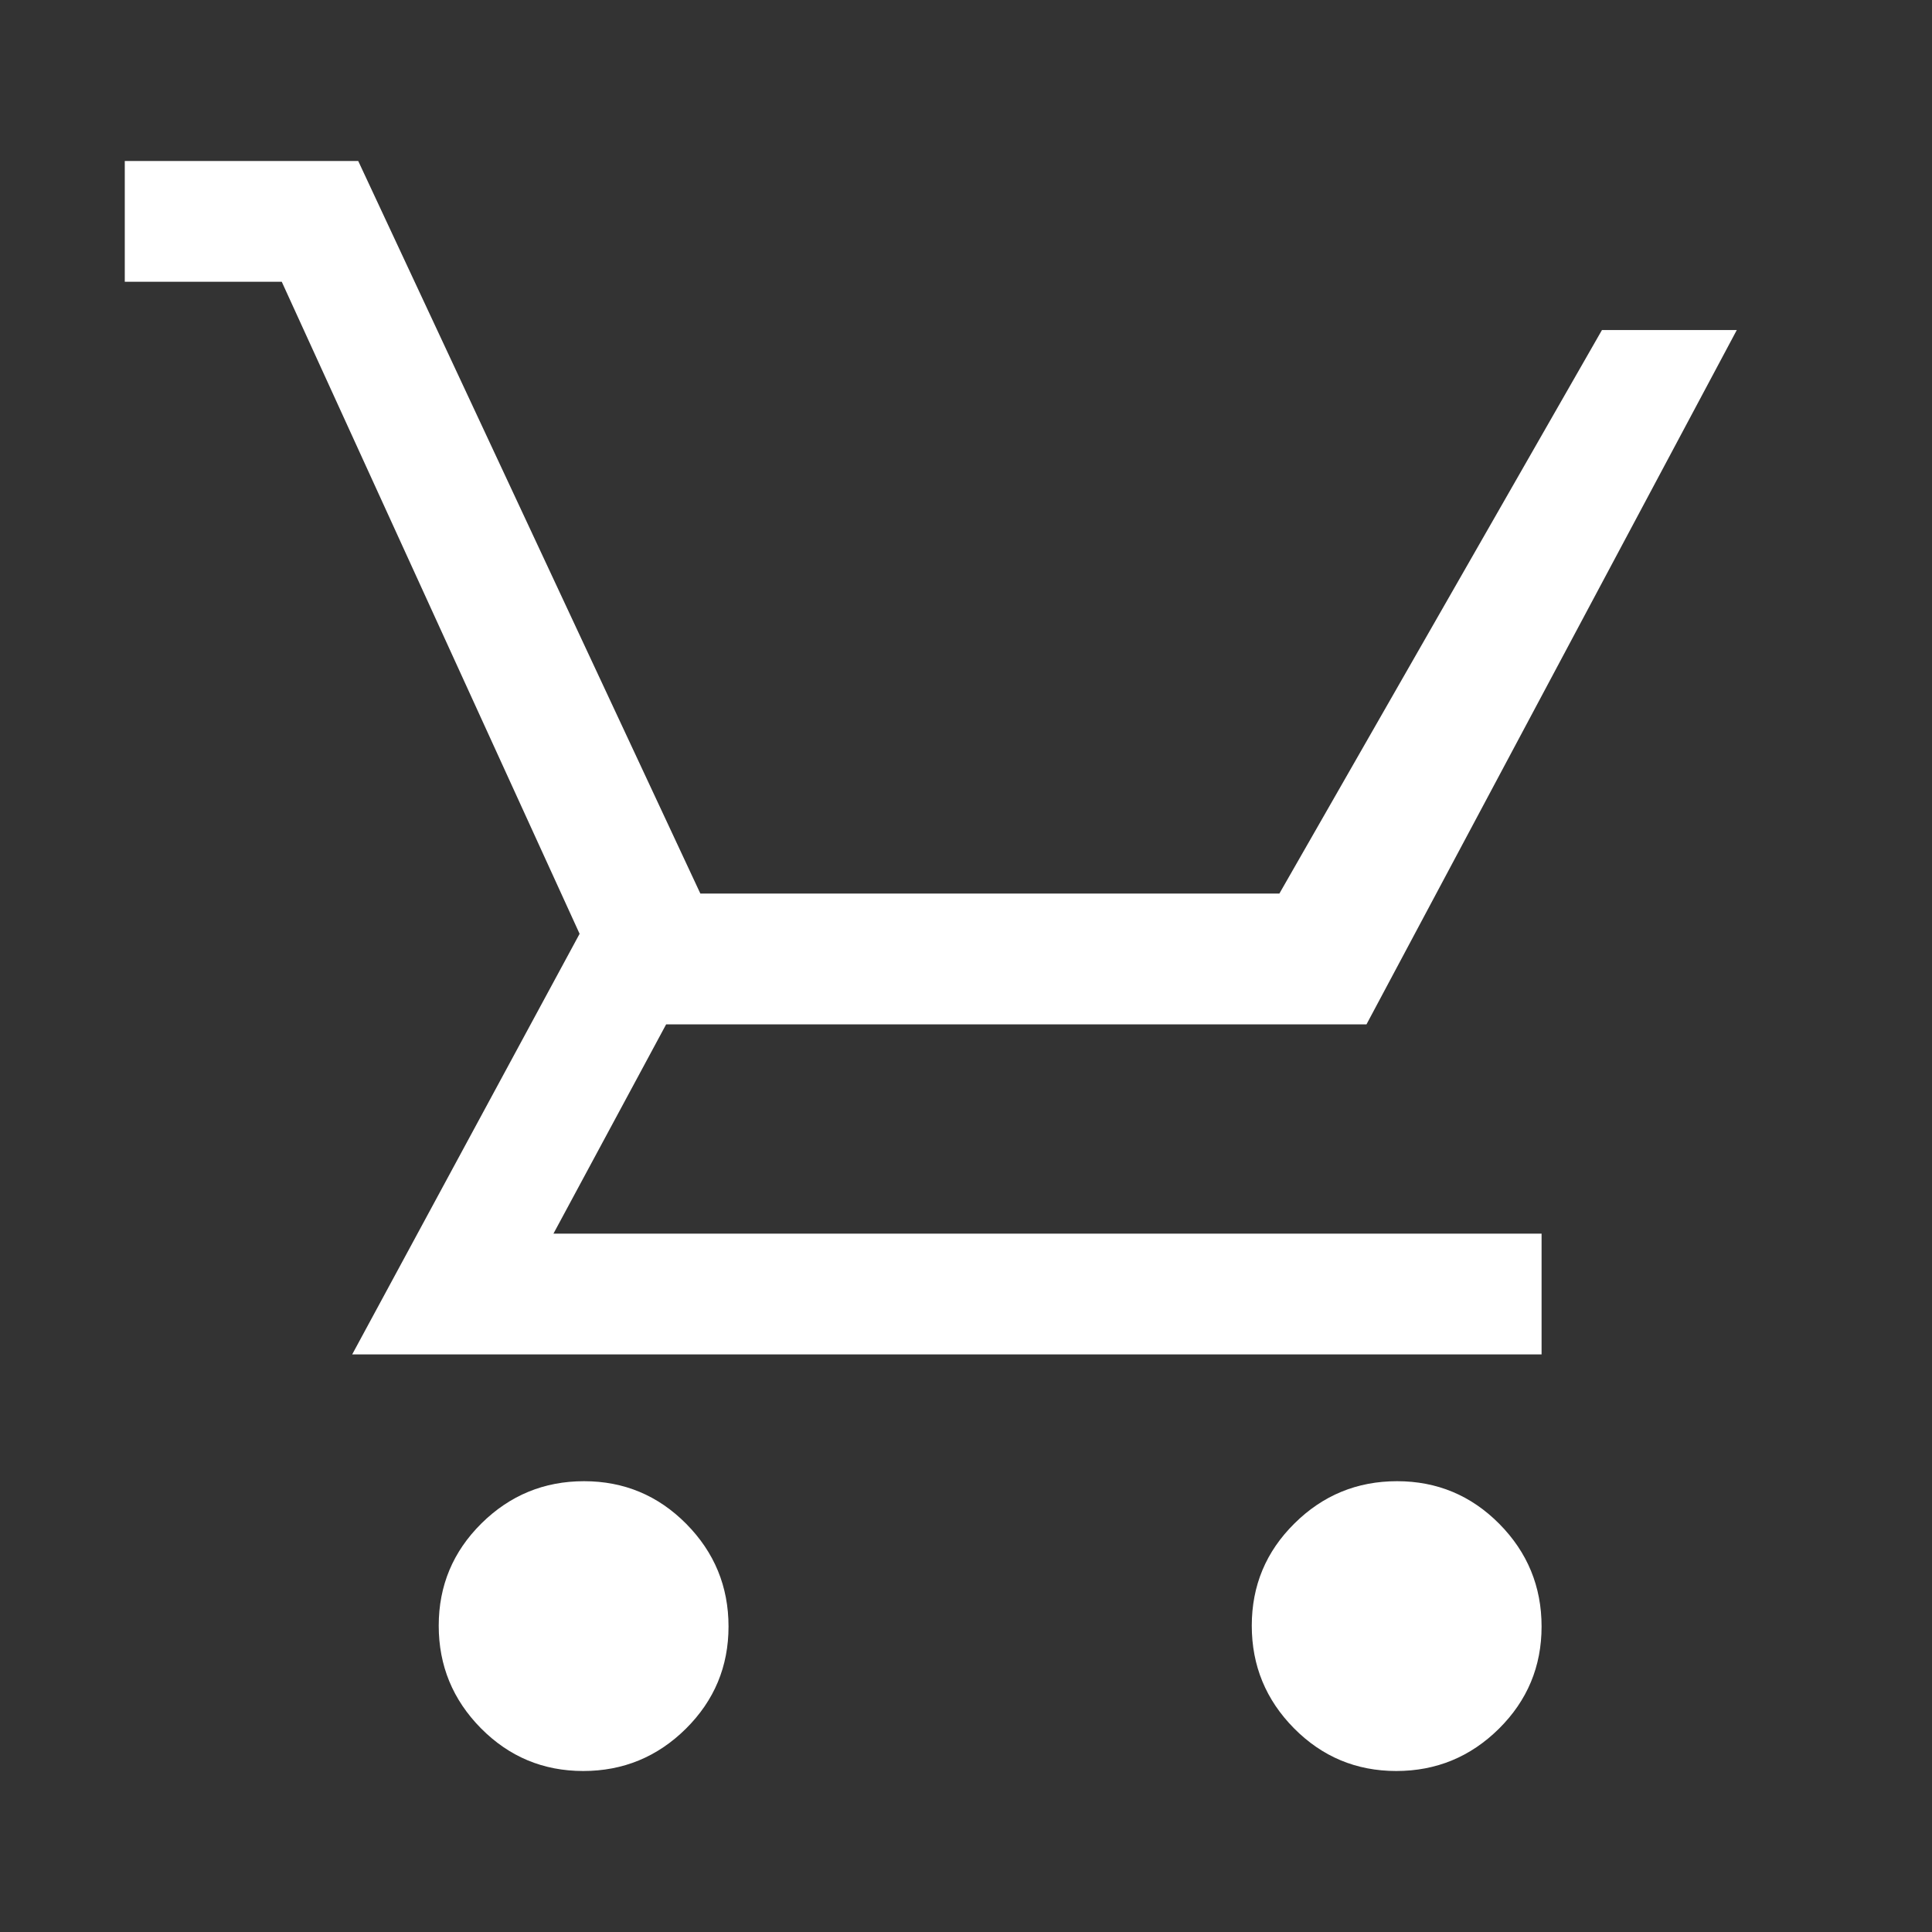 <svg width="24" height="24" viewBox="0 0 24 24" fill="none" xmlns="http://www.w3.org/2000/svg">
<rect x="0" y="0" width="24" height="24" fill="#333333" stroke="none"/>
<path d="M7.245 22C6.748 22 6.325 21.823 5.975 21.47C5.625 21.116 5.45 20.691 5.45 20.195C5.45 19.698 5.627 19.275 5.98 18.925C6.334 18.575 6.759 18.4 7.255 18.4C7.752 18.4 8.175 18.577 8.525 18.93C8.875 19.284 9.05 19.709 9.05 20.205C9.05 20.702 8.873 21.125 8.52 21.475C8.166 21.825 7.741 22 7.245 22ZM17.345 22C16.848 22 16.425 21.823 16.075 21.47C15.725 21.116 15.55 20.691 15.55 20.195C15.55 19.698 15.726 19.275 16.08 18.925C16.433 18.575 16.858 18.4 17.355 18.4C17.852 18.4 18.275 18.577 18.625 18.93C18.975 19.284 19.15 19.709 19.15 20.205C19.15 20.702 18.973 21.125 18.62 21.475C18.266 21.825 17.841 22 17.345 22ZM1.55 3.5V2H4.45L8.7 11.1H15.893L19.9 4.1H21.575L16.975 12.725H8.275L6.875 15.325H19.15V16.825H4.375L7.2 11.6L3.5 3.5H1.55Z" fill="white"/>
</svg>
